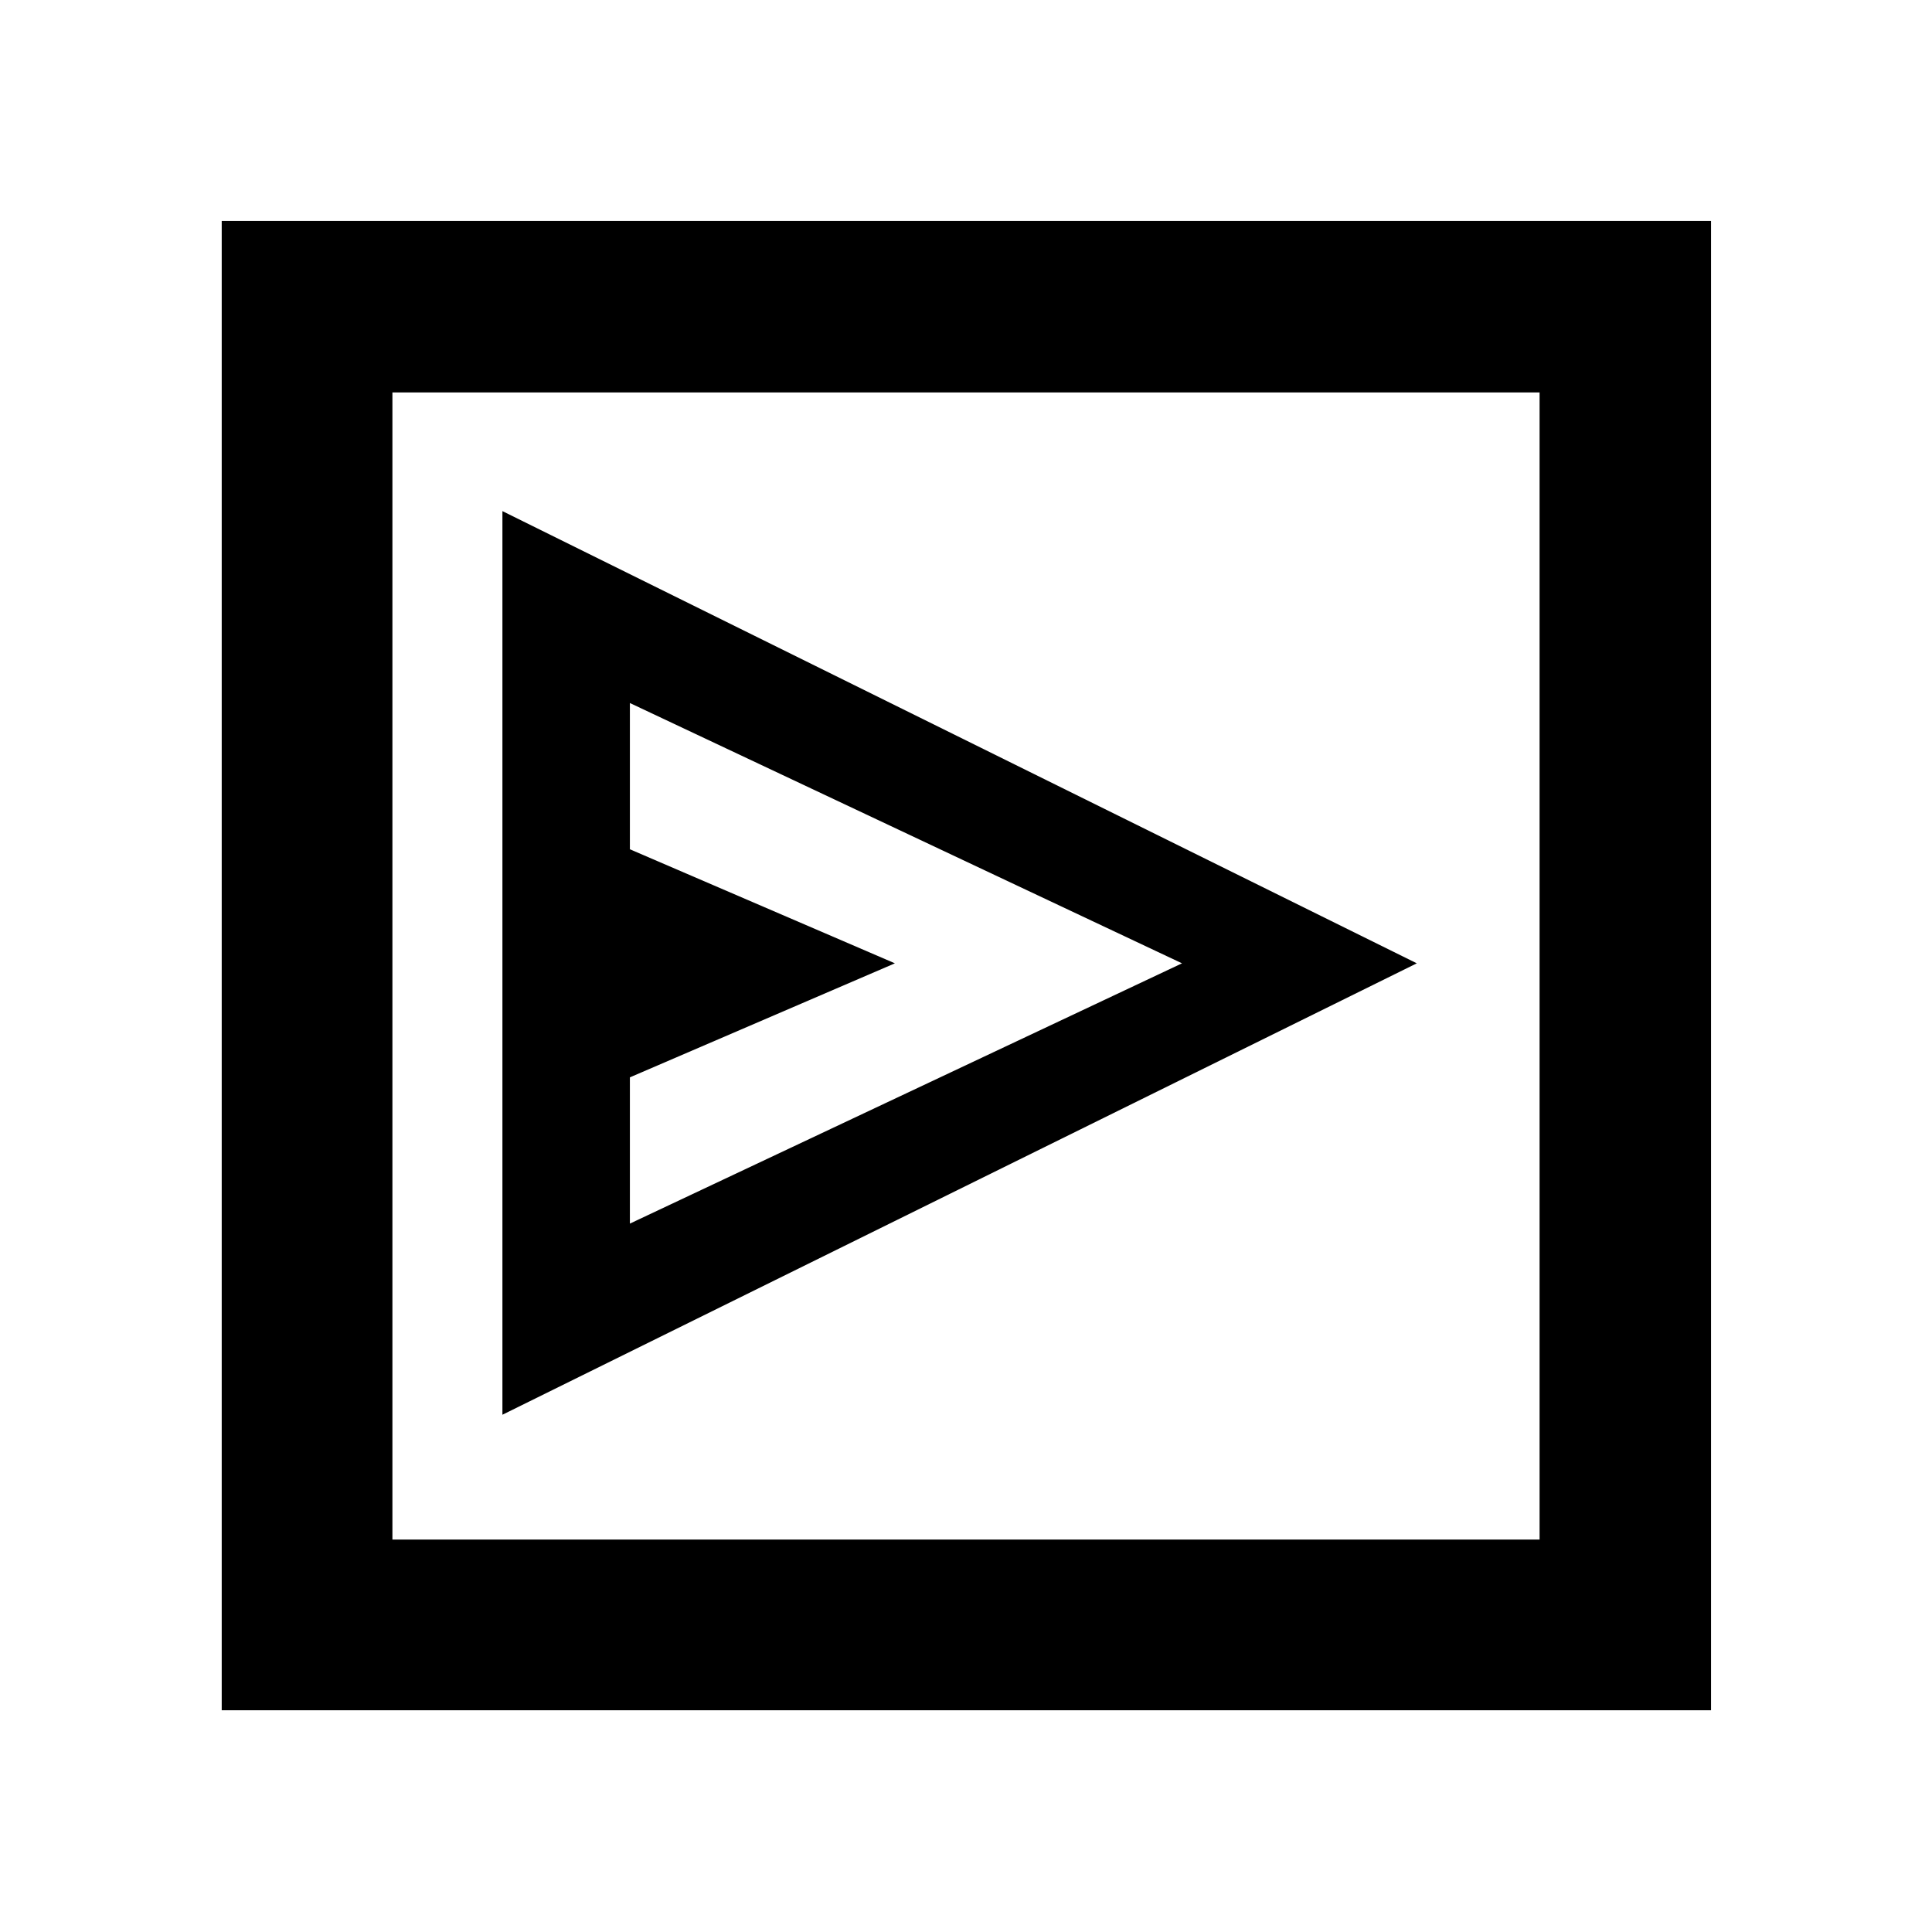 <svg xmlns="http://www.w3.org/2000/svg" height="40" viewBox="0 -960 960 960" width="40"><path d="M249.65-257.02 704-481.33l-454.35-224.7v449.01ZM312.99-352v-72.67l131.68-56.66L312.99-538v-72.67l274.34 129.34L312.99-352ZM110.17-110.17V-850.2H850.2v740.03H110.17Zm84.82-84.82h570.02v-570.02H194.99v570.02Zm0 0v-570.02 570.02Z"/></svg>